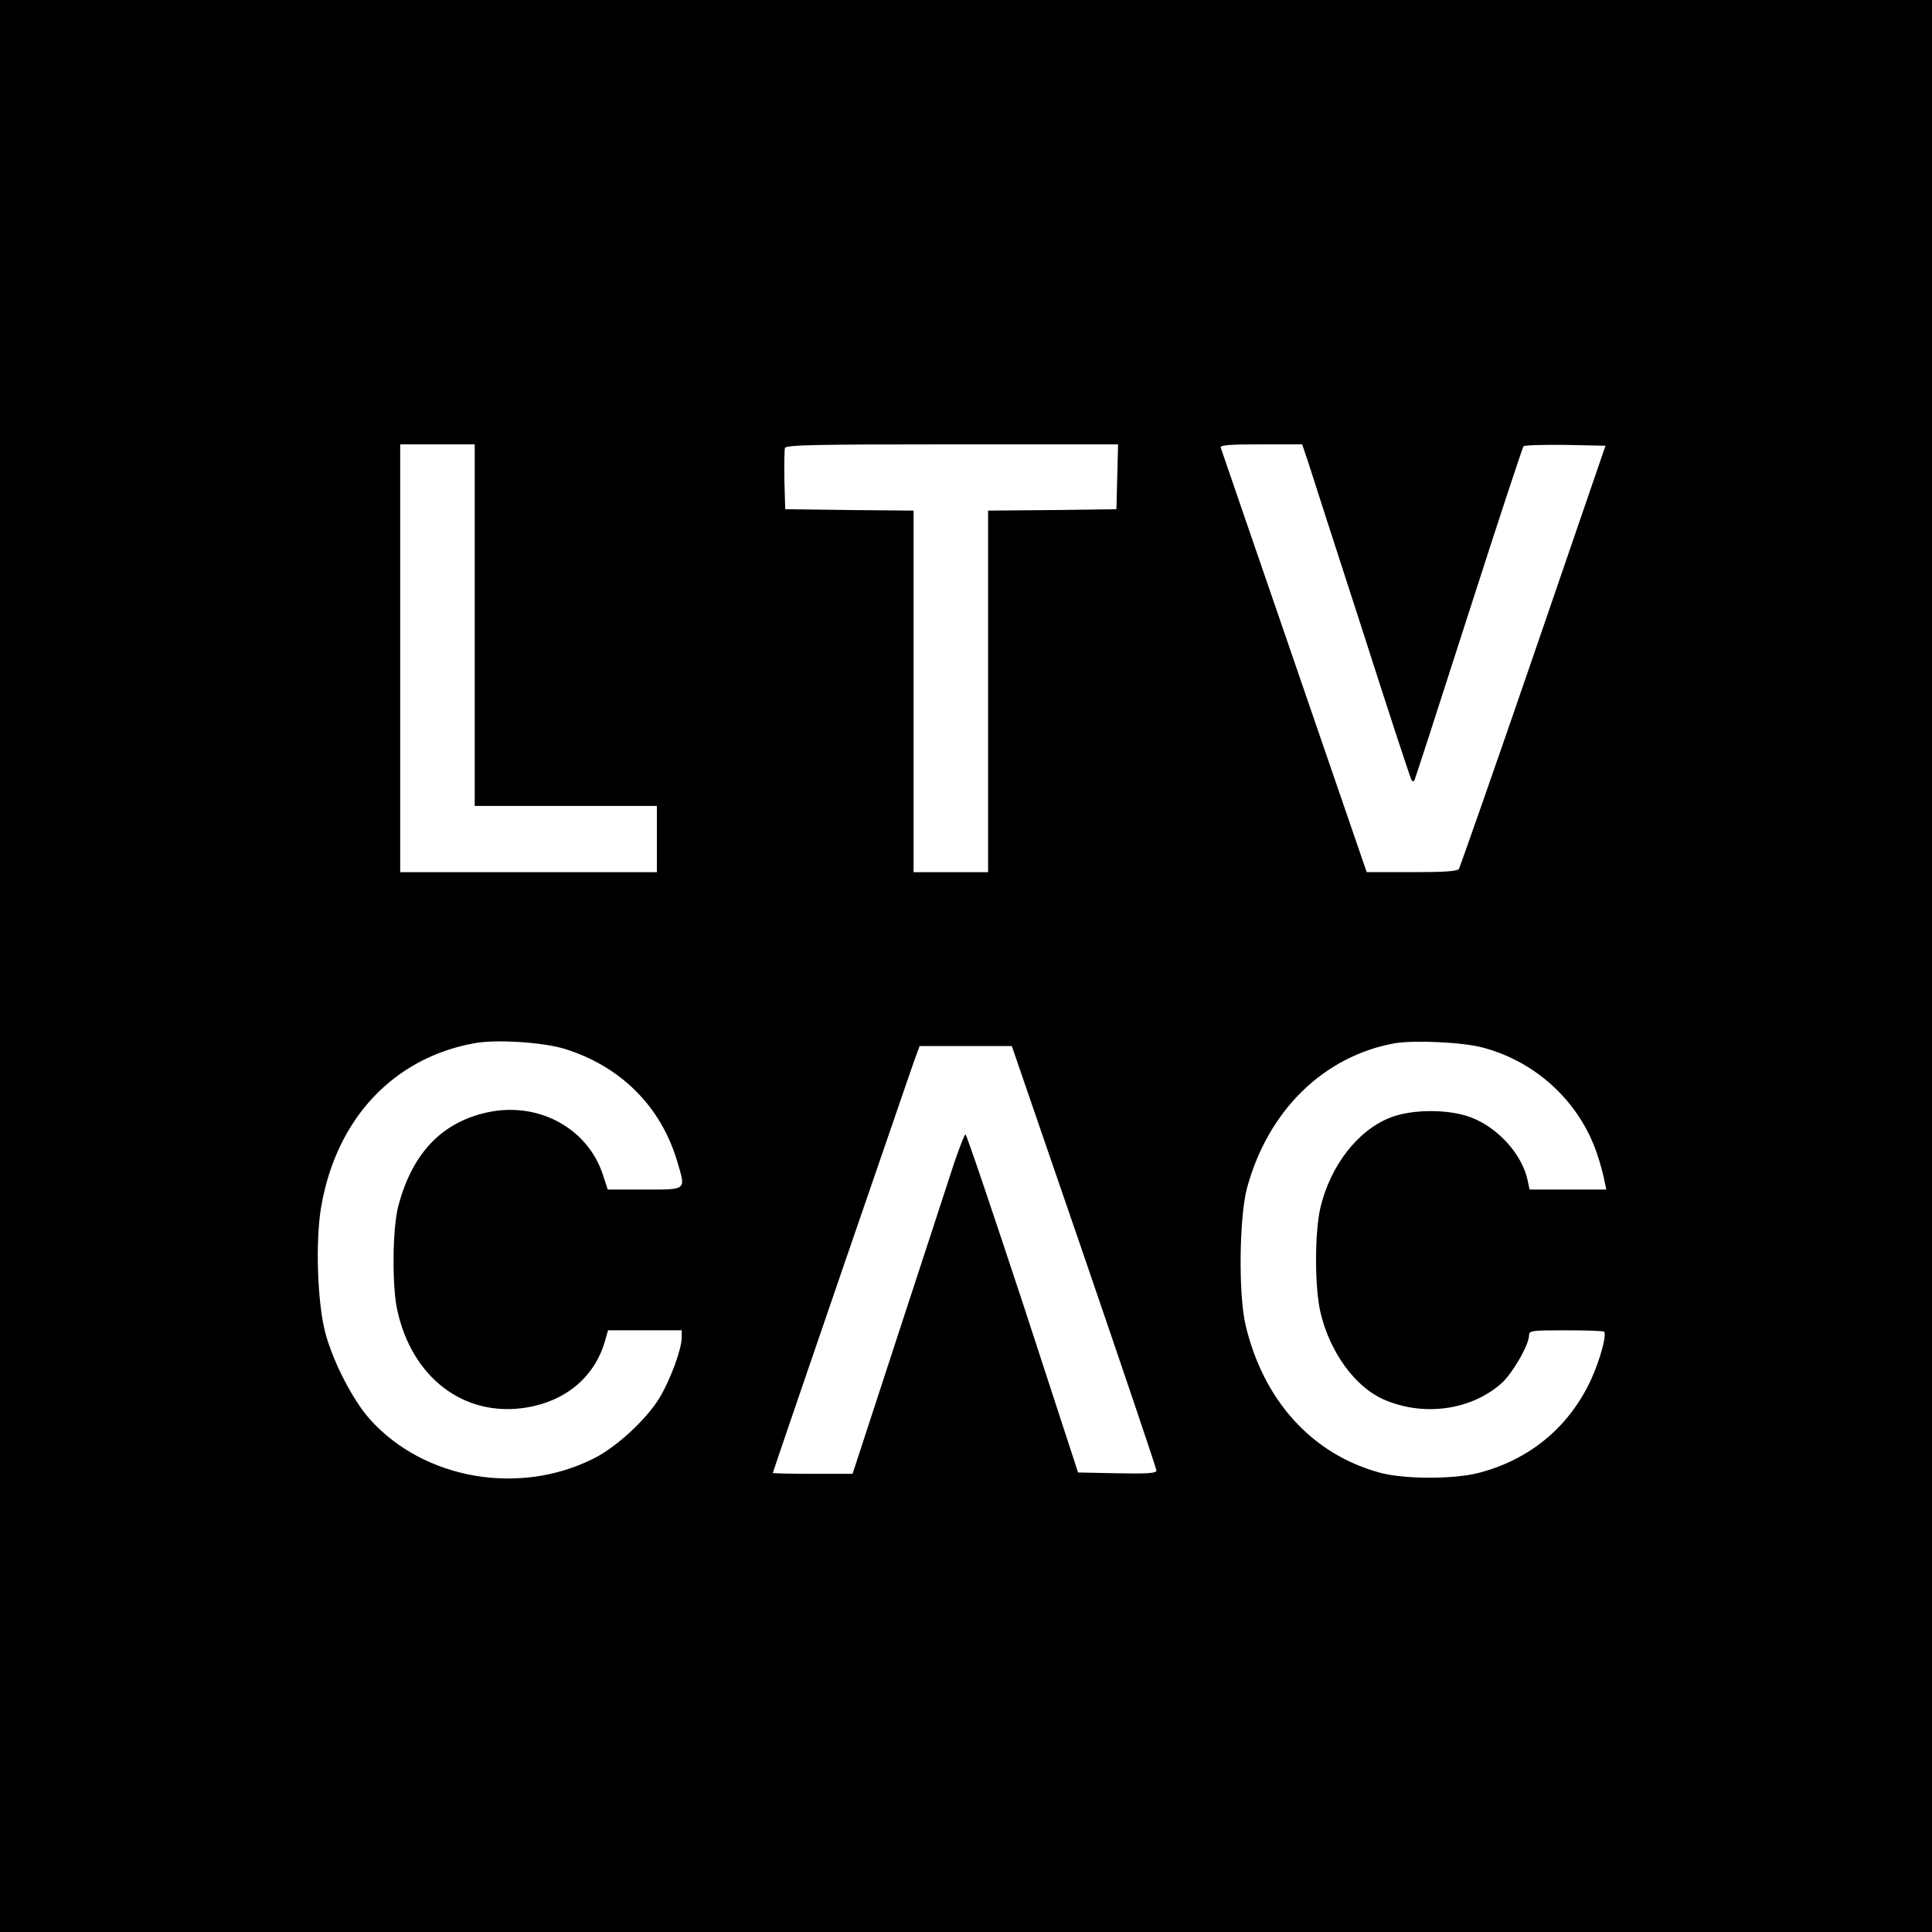 <?xml version="1.0" standalone="no"?>
<!DOCTYPE svg PUBLIC "-//W3C//DTD SVG 20010904//EN"
 "http://www.w3.org/TR/2001/REC-SVG-20010904/DTD/svg10.dtd">
<svg version="1.0" xmlns="http://www.w3.org/2000/svg"
 width="700pt" height="700pt" viewBox="0 0 700 700"
 preserveAspectRatio="xMidYMid meet">
<g transform="translate(0,700) scale(0.1,-0.1)"
fill="#000000" stroke="none">
<path d="M0 3500 l0 -3500 3500 0 3500 0 0 3500 0 3500 -3500 0 -3500 0 0
-3500z m1720 1235 l0 -655 330 0 330 0 0 -120 0 -120 -465 0 -465 0 0 775 0
775 135 0 135 0 0 -655z m2328 538 l-3 -118 -232 -3 -233 -2 0 -655 0 -655
-135 0 -135 0 0 655 0 655 -232 2 -233 3 -3 104 c-1 58 0 111 2 118 4 11 118
13 606 13 l601 0 -3 -117z m691 55 c11 -35 99 -308 196 -607 96 -300 177 -547
180 -549 3 -3 7 -3 9 -1 2 2 90 274 196 604 106 330 196 603 200 608 3 4 72 6
152 5 l145 -3 -261 -760 c-144 -419 -266 -766 -270 -773 -5 -9 -53 -12 -171
-12 l-163 0 -15 43 c-8 23 -126 366 -262 762 -136 396 -250 726 -252 733 -4 9
29 12 145 12 l150 0 21 -62z m-2694 -2128 c204 -63 350 -209 409 -409 31 -105
36 -101 -118 -101 l-134 0 -17 52 c-57 176 -245 273 -435 224 -157 -40 -258
-151 -307 -336 -21 -80 -23 -288 -4 -375 53 -247 243 -391 467 -355 143 23
247 110 285 238 l12 42 134 0 133 0 0 -27 c-1 -43 -41 -152 -80 -217 -48 -79
-155 -178 -238 -220 -271 -137 -617 -76 -812 142 -61 68 -133 207 -161 312
-29 108 -37 334 -15 459 55 318 262 538 554 591 78 15 248 4 327 -20z m3329 4
c195 -52 352 -200 414 -389 11 -33 22 -75 25 -92 l7 -33 -139 0 -139 0 -7 33
c-20 94 -106 190 -204 228 -80 31 -214 31 -293 0 -119 -46 -218 -175 -254
-327 -21 -92 -21 -286 0 -378 34 -145 125 -270 228 -316 143 -63 314 -41 426
56 40 34 102 141 102 176 0 17 11 18 133 18 74 0 136 -2 139 -5 10 -11 -14
-100 -47 -173 -79 -171 -220 -289 -405 -338 -89 -24 -272 -24 -360 0 -247 67
-424 263 -488 539 -25 112 -22 386 6 492 76 281 277 478 535 525 71 12 249 4
321 -16z m-1446 -756 c144 -420 262 -769 262 -776 0 -10 -32 -12 -142 -10
l-142 3 -200 613 c-111 336 -204 612 -208 612 -3 0 -22 -48 -42 -107 -19 -60
-110 -336 -201 -615 l-166 -508 -145 0 c-79 0 -144 2 -144 3 0 5 486 1419 511
1490 l21 57 167 0 167 0 262 -762z"/>
</g>
</svg>
